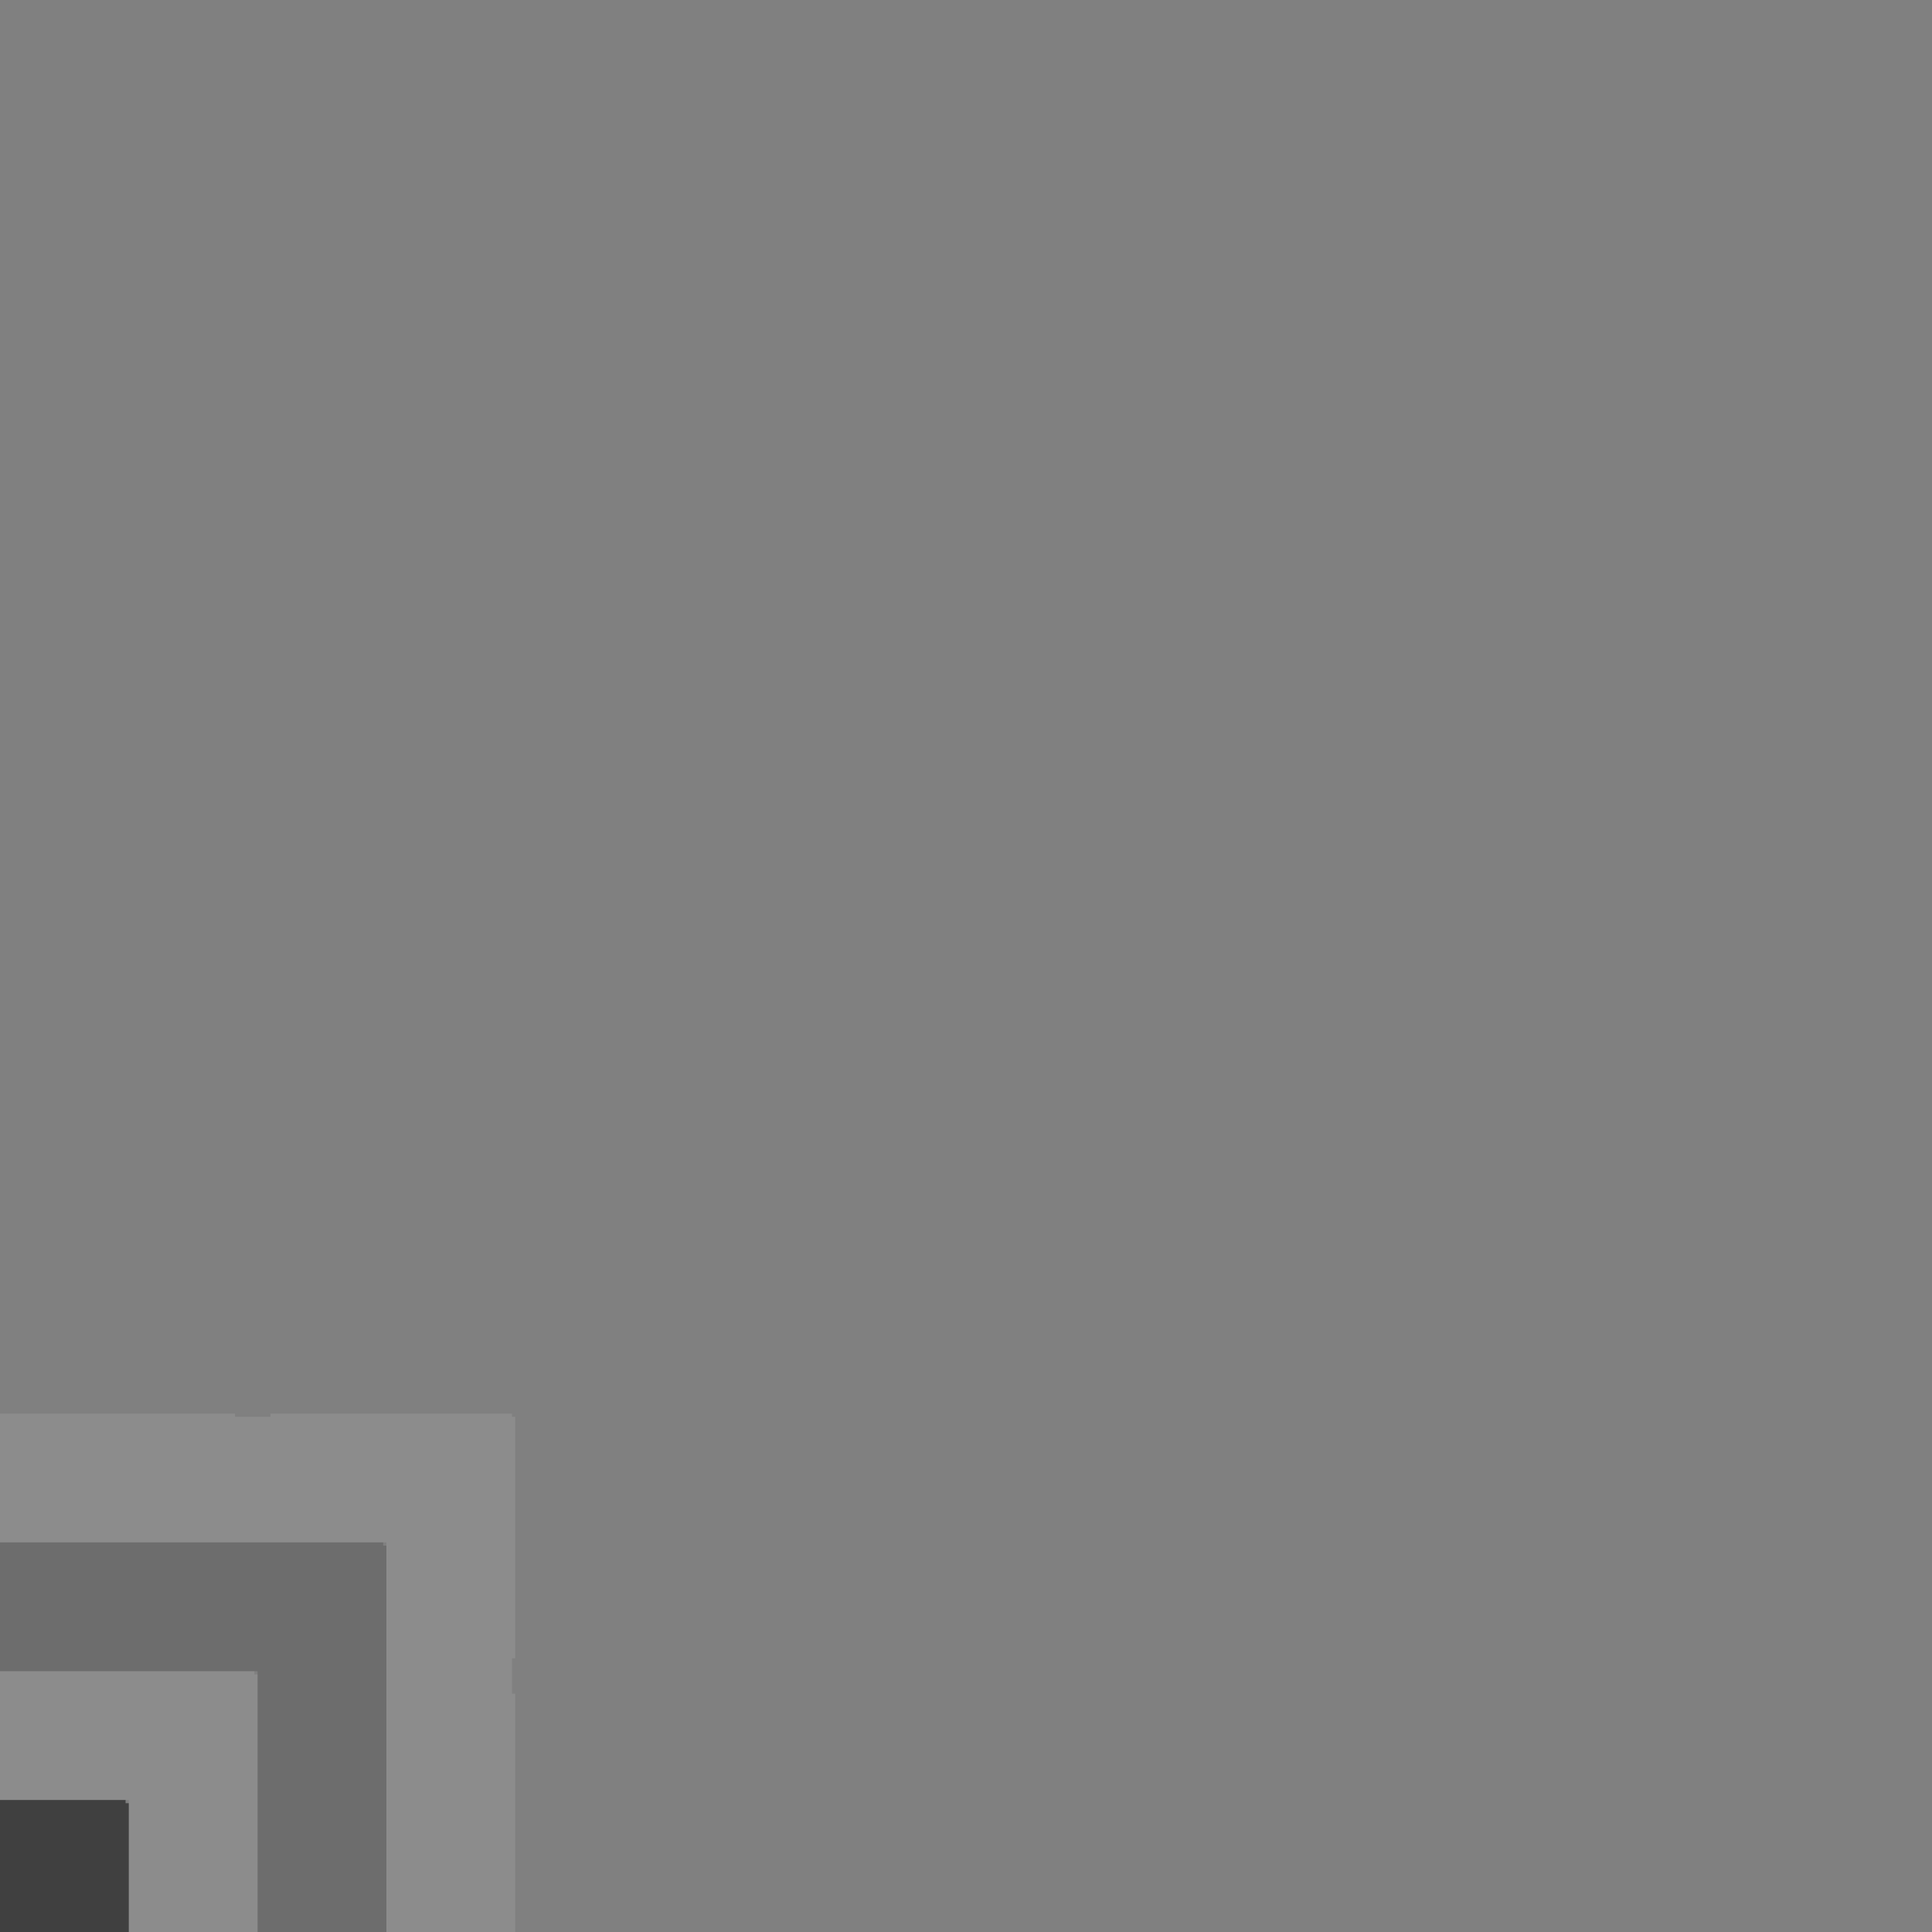 
<svg xmlns="http://www.w3.org/2000/svg" version="1.1" xmlns:xlink="http://www.w3.org/1999/xlink" preserveAspectRatio="none" x="0px" y="0px" width="30px" height="30px" viewBox="0 0 30 30">
<rect x="0" y="0" width="30" height="30" fill="#808080" stroke="none"/>
<defs>
<g id="Layer0_0_FILL">
<path fill="#000000" fill-opacity="0.498" stroke="none" d="
M 0 29.95
L 0 30 2 30 2 28 1.95 28 1.95 27.95 -0.05 27.95 -0.05 29.95 0 29.95 Z"/>

<path fill="#FFFFFF" fill-opacity="0.098" stroke="none" d="
M 3.95 26
L 3.95 25.95 -0.05 25.95 -0.05 27.95 1.95 27.95 2 27.95 2 28 2 30 4 30 4 26 3.95 26
M 3.65 22
L 3.65 21.95 -0.05 21.95 -0.05 23.95 5.95 23.95 6 23.95 6 24 6 30 8 30 8 26.3 7.95 26.3 7.95 25.75 8 25.75 8 22 7.95 22 7.95 21.95 4.2 21.95 4.2 22 3.65 22 Z"/>

<path fill="#000000" fill-opacity="0.149" stroke="none" d="
M 5.95 24
L 5.95 23.95 -0.05 23.95 -0.05 25.95 3.95 25.95 4 25.95 4 26 4 30 6 30 6 24 5.95 24 Z"/>
</g>
</defs>

<g transform="matrix( 1, 0, 0, 1, 0,0) ">
<use xlink:href="#Layer0_0_FILL"/>
</g>
</svg>
